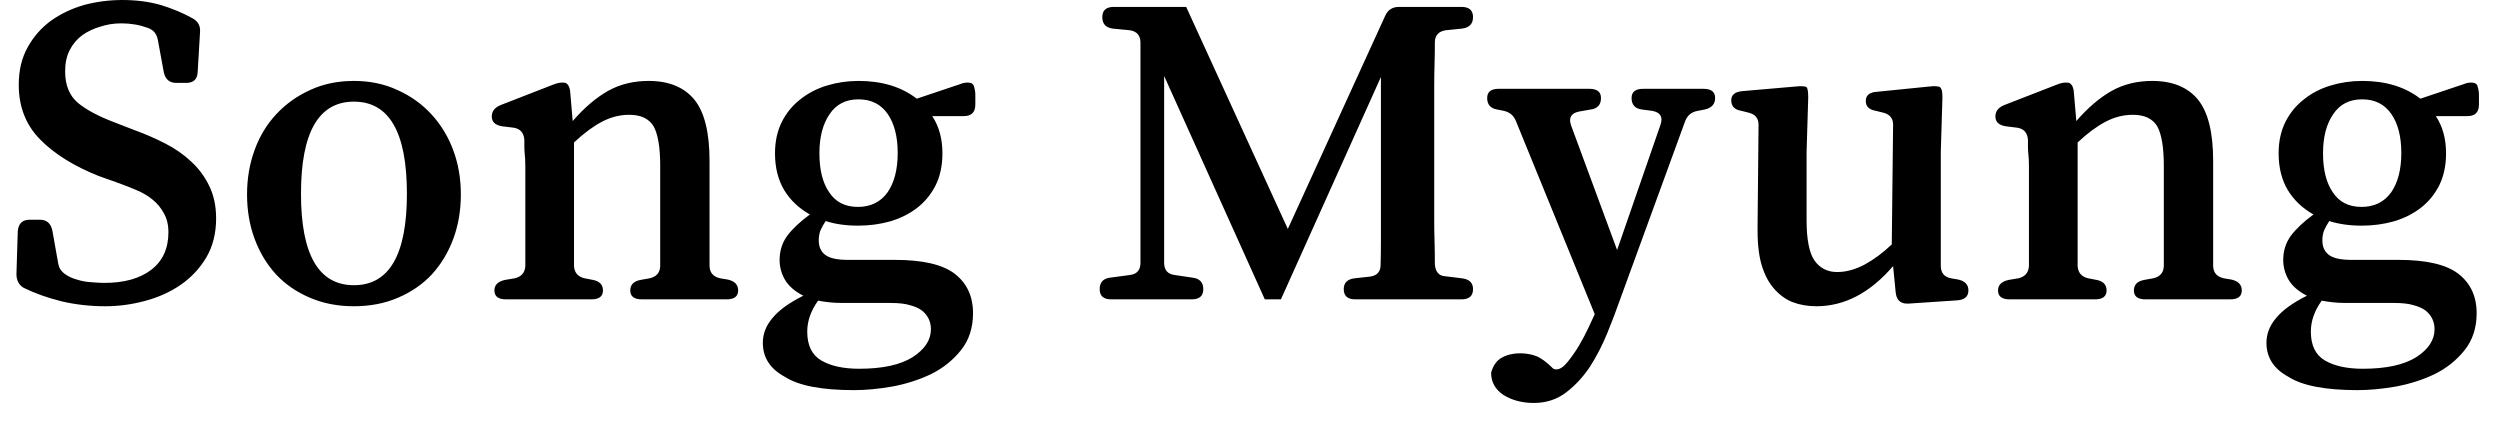 <svg width="76" height="13" viewBox="0 0 76 13" fill="none" xmlns="http://www.w3.org/2000/svg">
<path d="M3.48 3.72L4.1 3.96C4.413 4.073 4.72 4.207 5.02 4.36C5.32 4.513 5.583 4.697 5.81 4.91C6.037 5.117 6.22 5.363 6.36 5.65C6.5 5.937 6.57 6.267 6.57 6.64C6.57 7.093 6.47 7.49 6.27 7.83C6.07 8.163 5.81 8.44 5.49 8.66C5.17 8.88 4.807 9.043 4.4 9.15C4 9.257 3.6 9.31 3.2 9.31C2.74 9.31 2.297 9.26 1.87 9.16C1.443 9.053 1.06 8.917 0.72 8.75C0.573 8.663 0.5 8.523 0.5 8.33L0.54 7.03C0.56 6.797 0.68 6.68 0.9 6.68H1.21C1.417 6.68 1.543 6.787 1.59 7L1.77 8.01C1.79 8.137 1.853 8.24 1.96 8.32C2.067 8.4 2.193 8.46 2.34 8.5C2.487 8.547 2.637 8.573 2.79 8.58C2.943 8.593 3.07 8.6 3.17 8.6C3.777 8.6 4.253 8.467 4.6 8.2C4.947 7.933 5.12 7.553 5.12 7.06C5.12 6.833 5.073 6.64 4.98 6.48C4.893 6.32 4.78 6.183 4.64 6.07C4.493 5.95 4.33 5.853 4.15 5.78C3.963 5.7 3.777 5.627 3.59 5.56L3 5.35C2.247 5.05 1.653 4.68 1.22 4.24C0.787 3.8 0.57 3.247 0.57 2.58C0.57 2.14 0.66 1.76 0.84 1.44C1.02 1.113 1.257 0.843 1.55 0.63C1.85 0.417 2.187 0.257 2.56 0.15C2.94 0.05 3.327 0 3.72 0C4.14 0 4.527 0.05 4.88 0.15C5.233 0.257 5.56 0.393 5.86 0.56C6.027 0.653 6.1 0.797 6.08 0.99L6.01 2.18C6.003 2.407 5.887 2.52 5.66 2.52H5.36C5.153 2.52 5.027 2.413 4.98 2.2L4.8 1.22C4.767 1.033 4.667 0.91 4.5 0.85C4.247 0.757 3.977 0.71 3.69 0.71C3.463 0.71 3.25 0.743 3.05 0.81C2.843 0.87 2.66 0.957 2.5 1.07C2.34 1.19 2.213 1.34 2.12 1.52C2.027 1.7 1.98 1.917 1.98 2.17C1.98 2.583 2.107 2.9 2.36 3.12C2.613 3.333 2.987 3.533 3.48 3.72ZM10.76 2.46C11.247 2.46 11.69 2.553 12.09 2.74C12.49 2.92 12.833 3.167 13.12 3.48C13.407 3.793 13.627 4.157 13.78 4.57C13.933 4.983 14.01 5.43 14.01 5.91C14.01 6.397 13.933 6.847 13.78 7.26C13.627 7.673 13.41 8.033 13.13 8.34C12.85 8.64 12.507 8.877 12.1 9.05C11.7 9.223 11.253 9.31 10.76 9.31C10.267 9.31 9.82 9.223 9.42 9.05C9.013 8.877 8.67 8.64 8.39 8.34C8.11 8.033 7.893 7.673 7.74 7.26C7.587 6.847 7.51 6.397 7.51 5.91C7.51 5.43 7.587 4.98 7.74 4.56C7.893 4.14 8.113 3.777 8.4 3.47C8.687 3.163 9.027 2.92 9.42 2.74C9.82 2.553 10.267 2.46 10.76 2.46ZM10.76 3.09C9.687 3.09 9.15 4.023 9.15 5.89C9.15 7.743 9.687 8.67 10.76 8.67C11.833 8.67 12.37 7.743 12.37 5.89C12.37 4.023 11.833 3.09 10.76 3.09ZM21.57 4.89V8.09C21.577 8.29 21.683 8.413 21.89 8.46L22.13 8.5C22.337 8.547 22.44 8.657 22.44 8.83C22.44 9.01 22.323 9.1 22.09 9.1H19.51C19.277 9.1 19.16 9.01 19.16 8.83C19.16 8.657 19.263 8.55 19.47 8.51L19.75 8.46C19.957 8.413 20.063 8.29 20.07 8.09V5.04C20.07 4.48 20.003 4.08 19.87 3.84C19.73 3.607 19.483 3.49 19.13 3.49C18.843 3.49 18.567 3.56 18.3 3.7C18.033 3.84 17.75 4.05 17.45 4.33V8.09C17.463 8.29 17.57 8.413 17.77 8.46L18.03 8.51C18.23 8.55 18.33 8.657 18.33 8.83C18.33 9.01 18.213 9.1 17.98 9.1H15.38C15.147 9.1 15.03 9.01 15.03 8.83C15.03 8.663 15.137 8.557 15.35 8.51L15.65 8.46C15.85 8.413 15.957 8.29 15.97 8.09V5.56C15.97 5.373 15.97 5.203 15.97 5.05C15.97 4.903 15.963 4.773 15.95 4.66C15.943 4.587 15.94 4.517 15.94 4.45C15.94 4.383 15.94 4.313 15.94 4.24C15.92 4.027 15.807 3.907 15.6 3.88L15.27 3.84C15.057 3.807 14.95 3.707 14.95 3.54C14.95 3.38 15.043 3.263 15.23 3.19L16.85 2.56C16.937 2.527 17.02 2.51 17.1 2.51C17.16 2.51 17.197 2.517 17.21 2.53C17.29 2.577 17.333 2.687 17.34 2.86L17.41 3.68C17.763 3.273 18.123 2.967 18.49 2.76C18.85 2.56 19.26 2.46 19.72 2.46C20.333 2.46 20.797 2.65 21.11 3.03C21.417 3.41 21.57 4.03 21.57 4.89ZM29.65 2.88V3.18C29.65 3.413 29.533 3.53 29.3 3.53H28.34C28.547 3.843 28.65 4.22 28.65 4.66C28.65 5.033 28.58 5.36 28.44 5.64C28.3 5.913 28.113 6.14 27.88 6.32C27.647 6.5 27.373 6.637 27.06 6.73C26.747 6.817 26.423 6.86 26.09 6.86C25.717 6.86 25.387 6.813 25.1 6.72C25.033 6.82 24.98 6.917 24.94 7.01C24.907 7.097 24.89 7.197 24.89 7.31C24.89 7.503 24.957 7.65 25.09 7.75C25.223 7.85 25.45 7.9 25.77 7.9H27.2C28.047 7.9 28.653 8.04 29.02 8.32C29.393 8.607 29.58 9.007 29.58 9.52C29.58 9.967 29.457 10.343 29.21 10.65C28.97 10.95 28.67 11.19 28.31 11.37C27.95 11.543 27.557 11.67 27.13 11.75C26.71 11.823 26.32 11.86 25.96 11.86C24.973 11.86 24.27 11.723 23.85 11.45C23.41 11.21 23.19 10.867 23.19 10.42C23.19 10.147 23.29 9.893 23.49 9.66C23.683 9.427 23.993 9.203 24.42 8.99C24.16 8.857 23.973 8.693 23.86 8.5C23.753 8.313 23.7 8.113 23.7 7.9C23.7 7.627 23.777 7.383 23.93 7.17C24.09 6.957 24.32 6.74 24.62 6.52C24.287 6.333 24.027 6.087 23.84 5.78C23.653 5.467 23.56 5.093 23.56 4.66C23.56 4.3 23.63 3.98 23.77 3.7C23.91 3.427 24.097 3.2 24.33 3.02C24.563 2.833 24.833 2.693 25.14 2.6C25.447 2.507 25.767 2.46 26.1 2.46C26.813 2.46 27.403 2.64 27.87 3L29.18 2.56C29.227 2.54 29.27 2.527 29.31 2.52C29.35 2.513 29.387 2.51 29.42 2.51C29.527 2.51 29.59 2.55 29.61 2.63C29.637 2.717 29.65 2.8 29.65 2.88ZM26.08 6.29C26.467 6.29 26.767 6.143 26.98 5.85C27.187 5.55 27.29 5.15 27.29 4.65C27.29 4.157 27.19 3.763 26.99 3.47C26.783 3.17 26.487 3.02 26.1 3.02C25.713 3.02 25.42 3.17 25.22 3.47C25.013 3.77 24.91 4.167 24.91 4.66C24.91 5.167 25.01 5.563 25.21 5.85C25.403 6.143 25.693 6.29 26.08 6.29ZM27.08 9.21H25.61C25.463 9.21 25.33 9.203 25.21 9.19C25.09 9.177 24.977 9.16 24.87 9.14C24.65 9.447 24.54 9.76 24.54 10.08C24.54 10.5 24.683 10.793 24.97 10.96C25.257 11.127 25.64 11.21 26.12 11.21C26.827 11.21 27.367 11.093 27.74 10.86C28.113 10.62 28.3 10.337 28.3 10.01C28.3 9.783 28.213 9.597 28.04 9.45C27.947 9.377 27.823 9.32 27.67 9.28C27.523 9.233 27.327 9.21 27.08 9.21ZM44.78 0.52C44.78 0.727 44.667 0.843 44.44 0.87L43.95 0.92C43.737 0.953 43.627 1.07 43.62 1.27C43.62 1.503 43.617 1.733 43.61 1.96C43.603 2.187 43.6 2.417 43.6 2.65V6.65C43.6 6.883 43.603 7.113 43.61 7.34C43.617 7.573 43.62 7.807 43.62 8.04C43.64 8.273 43.75 8.393 43.95 8.4L44.44 8.46C44.667 8.487 44.78 8.597 44.78 8.79C44.78 8.997 44.663 9.1 44.43 9.1H41.2C40.967 9.1 40.85 8.997 40.85 8.79C40.85 8.597 40.96 8.487 41.18 8.46L41.64 8.41C41.86 8.383 41.97 8.263 41.97 8.05C41.977 7.817 41.98 7.587 41.98 7.36C41.98 7.127 41.98 6.893 41.98 6.66V2.34L38.94 9.1H38.45L35.39 2.31V7.99C35.39 8.21 35.497 8.333 35.71 8.36L36.25 8.44C36.47 8.467 36.58 8.583 36.58 8.79C36.58 8.997 36.463 9.1 36.23 9.1H33.78C33.547 9.1 33.43 8.997 33.43 8.79C33.43 8.583 33.537 8.467 33.75 8.44L34.35 8.36C34.563 8.333 34.67 8.21 34.67 7.99V1.3C34.67 1.08 34.563 0.953 34.35 0.92L33.83 0.87C33.617 0.843 33.51 0.727 33.51 0.52C33.51 0.313 33.627 0.21 33.86 0.21H36.06L39.15 6.96L42.11 0.48C42.19 0.3 42.33 0.21 42.53 0.21H44.43C44.663 0.21 44.78 0.313 44.78 0.52ZM49.95 2.7H51.79C52.023 2.7 52.14 2.793 52.14 2.98C52.14 3.167 52.033 3.283 51.82 3.33L51.61 3.37C51.423 3.403 51.297 3.507 51.23 3.68L49.23 9.16C49.13 9.447 49.007 9.77 48.86 10.13C48.713 10.49 48.54 10.827 48.34 11.14C48.133 11.453 47.89 11.717 47.61 11.93C47.33 12.143 47.003 12.25 46.63 12.25C46.277 12.25 45.97 12.17 45.71 12.01C45.457 11.843 45.33 11.617 45.33 11.33C45.39 11.11 45.5 10.957 45.66 10.87C45.82 10.783 46.003 10.74 46.21 10.74C46.377 10.74 46.537 10.767 46.69 10.82C46.843 10.88 47.013 11.003 47.2 11.19C47.227 11.217 47.263 11.23 47.31 11.23C47.417 11.23 47.53 11.157 47.65 11.01C47.77 10.863 47.887 10.697 48 10.51C48.113 10.317 48.213 10.127 48.3 9.94C48.387 9.753 48.447 9.623 48.48 9.55L46.08 3.67C46.013 3.51 45.893 3.41 45.72 3.37L45.52 3.33C45.313 3.297 45.21 3.18 45.21 2.98C45.21 2.793 45.327 2.7 45.56 2.7H48.32C48.553 2.7 48.67 2.793 48.67 2.98C48.67 3.187 48.563 3.303 48.35 3.33L48.01 3.39C47.763 3.437 47.68 3.577 47.76 3.81L49.16 7.6L50.48 3.79C50.56 3.557 50.477 3.417 50.23 3.37L49.92 3.33C49.707 3.303 49.6 3.187 49.6 2.98C49.6 2.793 49.717 2.7 49.95 2.7ZM59 4.62V8.08C59 8.293 59.103 8.42 59.31 8.46L59.54 8.5C59.74 8.547 59.84 8.657 59.84 8.83C59.84 9.01 59.73 9.11 59.51 9.13L58.01 9.23H57.98C57.773 9.23 57.657 9.12 57.63 8.9L57.55 8.09C56.85 8.903 56.073 9.31 55.22 9.31C54.953 9.31 54.707 9.267 54.48 9.18C54.26 9.087 54.07 8.943 53.91 8.75C53.75 8.563 53.627 8.317 53.54 8.01C53.46 7.71 53.423 7.337 53.43 6.89L53.46 3.79C53.46 3.59 53.353 3.467 53.14 3.42L52.94 3.37C52.733 3.337 52.63 3.23 52.63 3.05C52.63 2.883 52.743 2.79 52.97 2.77L54.59 2.63C54.63 2.63 54.663 2.627 54.69 2.62C54.717 2.62 54.74 2.62 54.76 2.62C54.827 2.62 54.88 2.63 54.92 2.65C54.953 2.683 54.97 2.79 54.97 2.97L54.92 4.62V6.69C54.92 7.277 55 7.687 55.16 7.92C55.327 8.153 55.557 8.27 55.85 8.27C56.123 8.27 56.403 8.193 56.69 8.04C56.97 7.887 57.243 7.683 57.51 7.43L57.55 3.79C57.55 3.59 57.443 3.467 57.23 3.42L57.03 3.37C56.823 3.337 56.72 3.237 56.72 3.07C56.72 2.897 56.833 2.803 57.06 2.79L58.65 2.63C58.69 2.63 58.723 2.627 58.75 2.62C58.777 2.62 58.8 2.62 58.82 2.62C58.887 2.62 58.94 2.63 58.98 2.65C58.993 2.663 59.01 2.693 59.03 2.74C59.043 2.787 59.05 2.863 59.05 2.97L59 4.62ZM67.28 4.89V8.09C67.287 8.29 67.393 8.413 67.6 8.46L67.84 8.5C68.047 8.547 68.15 8.657 68.15 8.83C68.15 9.01 68.033 9.1 67.8 9.1H65.22C64.987 9.1 64.87 9.01 64.87 8.83C64.87 8.657 64.973 8.55 65.18 8.51L65.46 8.46C65.667 8.413 65.773 8.29 65.78 8.09V5.04C65.78 4.48 65.713 4.08 65.58 3.84C65.44 3.607 65.193 3.49 64.84 3.49C64.553 3.49 64.277 3.56 64.01 3.7C63.743 3.84 63.46 4.05 63.16 4.33V8.09C63.173 8.29 63.28 8.413 63.48 8.46L63.74 8.51C63.94 8.55 64.04 8.657 64.04 8.83C64.04 9.01 63.923 9.1 63.69 9.1H61.09C60.857 9.1 60.74 9.01 60.74 8.83C60.74 8.663 60.847 8.557 61.06 8.51L61.36 8.46C61.56 8.413 61.667 8.29 61.68 8.09V5.56C61.68 5.373 61.68 5.203 61.68 5.05C61.68 4.903 61.673 4.773 61.66 4.66C61.653 4.587 61.65 4.517 61.65 4.45C61.65 4.383 61.65 4.313 61.65 4.24C61.63 4.027 61.517 3.907 61.31 3.88L60.98 3.84C60.767 3.807 60.66 3.707 60.66 3.54C60.66 3.38 60.753 3.263 60.94 3.19L62.56 2.56C62.647 2.527 62.73 2.51 62.81 2.51C62.87 2.51 62.907 2.517 62.92 2.53C63 2.577 63.043 2.687 63.05 2.86L63.12 3.68C63.473 3.273 63.833 2.967 64.2 2.76C64.56 2.56 64.97 2.46 65.43 2.46C66.043 2.46 66.507 2.65 66.82 3.03C67.127 3.41 67.28 4.03 67.28 4.89ZM75.36 2.88V3.18C75.36 3.413 75.243 3.53 75.01 3.53H74.05C74.257 3.843 74.36 4.22 74.36 4.66C74.36 5.033 74.29 5.36 74.15 5.64C74.01 5.913 73.823 6.14 73.59 6.32C73.357 6.5 73.083 6.637 72.77 6.73C72.457 6.817 72.133 6.86 71.8 6.86C71.427 6.86 71.097 6.813 70.81 6.72C70.743 6.82 70.69 6.917 70.65 7.01C70.617 7.097 70.6 7.197 70.6 7.31C70.6 7.503 70.667 7.65 70.8 7.75C70.933 7.85 71.16 7.9 71.48 7.9H72.91C73.757 7.9 74.363 8.04 74.73 8.32C75.103 8.607 75.29 9.007 75.29 9.52C75.29 9.967 75.167 10.343 74.92 10.65C74.68 10.95 74.38 11.19 74.02 11.37C73.66 11.543 73.267 11.67 72.84 11.75C72.42 11.823 72.03 11.86 71.67 11.86C70.683 11.86 69.98 11.723 69.56 11.45C69.12 11.21 68.9 10.867 68.9 10.42C68.9 10.147 69 9.893 69.2 9.66C69.393 9.427 69.703 9.203 70.13 8.99C69.87 8.857 69.683 8.693 69.57 8.5C69.463 8.313 69.41 8.113 69.41 7.9C69.41 7.627 69.487 7.383 69.64 7.17C69.8 6.957 70.03 6.74 70.33 6.52C69.997 6.333 69.737 6.087 69.55 5.78C69.363 5.467 69.27 5.093 69.27 4.66C69.27 4.3 69.34 3.98 69.48 3.7C69.62 3.427 69.807 3.2 70.04 3.02C70.273 2.833 70.543 2.693 70.85 2.6C71.157 2.507 71.477 2.46 71.81 2.46C72.523 2.46 73.113 2.64 73.58 3L74.89 2.56C74.937 2.54 74.98 2.527 75.02 2.52C75.06 2.513 75.097 2.51 75.13 2.51C75.237 2.51 75.3 2.55 75.32 2.63C75.347 2.717 75.36 2.8 75.36 2.88ZM71.79 6.29C72.177 6.29 72.477 6.143 72.69 5.85C72.897 5.55 73 5.15 73 4.65C73 4.157 72.9 3.763 72.7 3.47C72.493 3.17 72.197 3.02 71.81 3.02C71.423 3.02 71.13 3.17 70.93 3.47C70.723 3.77 70.62 4.167 70.62 4.66C70.62 5.167 70.72 5.563 70.92 5.85C71.113 6.143 71.403 6.29 71.79 6.29ZM72.79 9.21H71.32C71.173 9.21 71.04 9.203 70.92 9.19C70.8 9.177 70.687 9.16 70.58 9.14C70.36 9.447 70.25 9.76 70.25 10.08C70.25 10.5 70.393 10.793 70.68 10.96C70.967 11.127 71.35 11.21 71.83 11.21C72.537 11.21 73.077 11.093 73.45 10.86C73.823 10.62 74.01 10.337 74.01 10.01C74.01 9.783 73.923 9.597 73.75 9.45C73.657 9.377 73.533 9.32 73.38 9.28C73.233 9.233 73.037 9.21 72.79 9.21Z" fill="black"/>
</svg>
